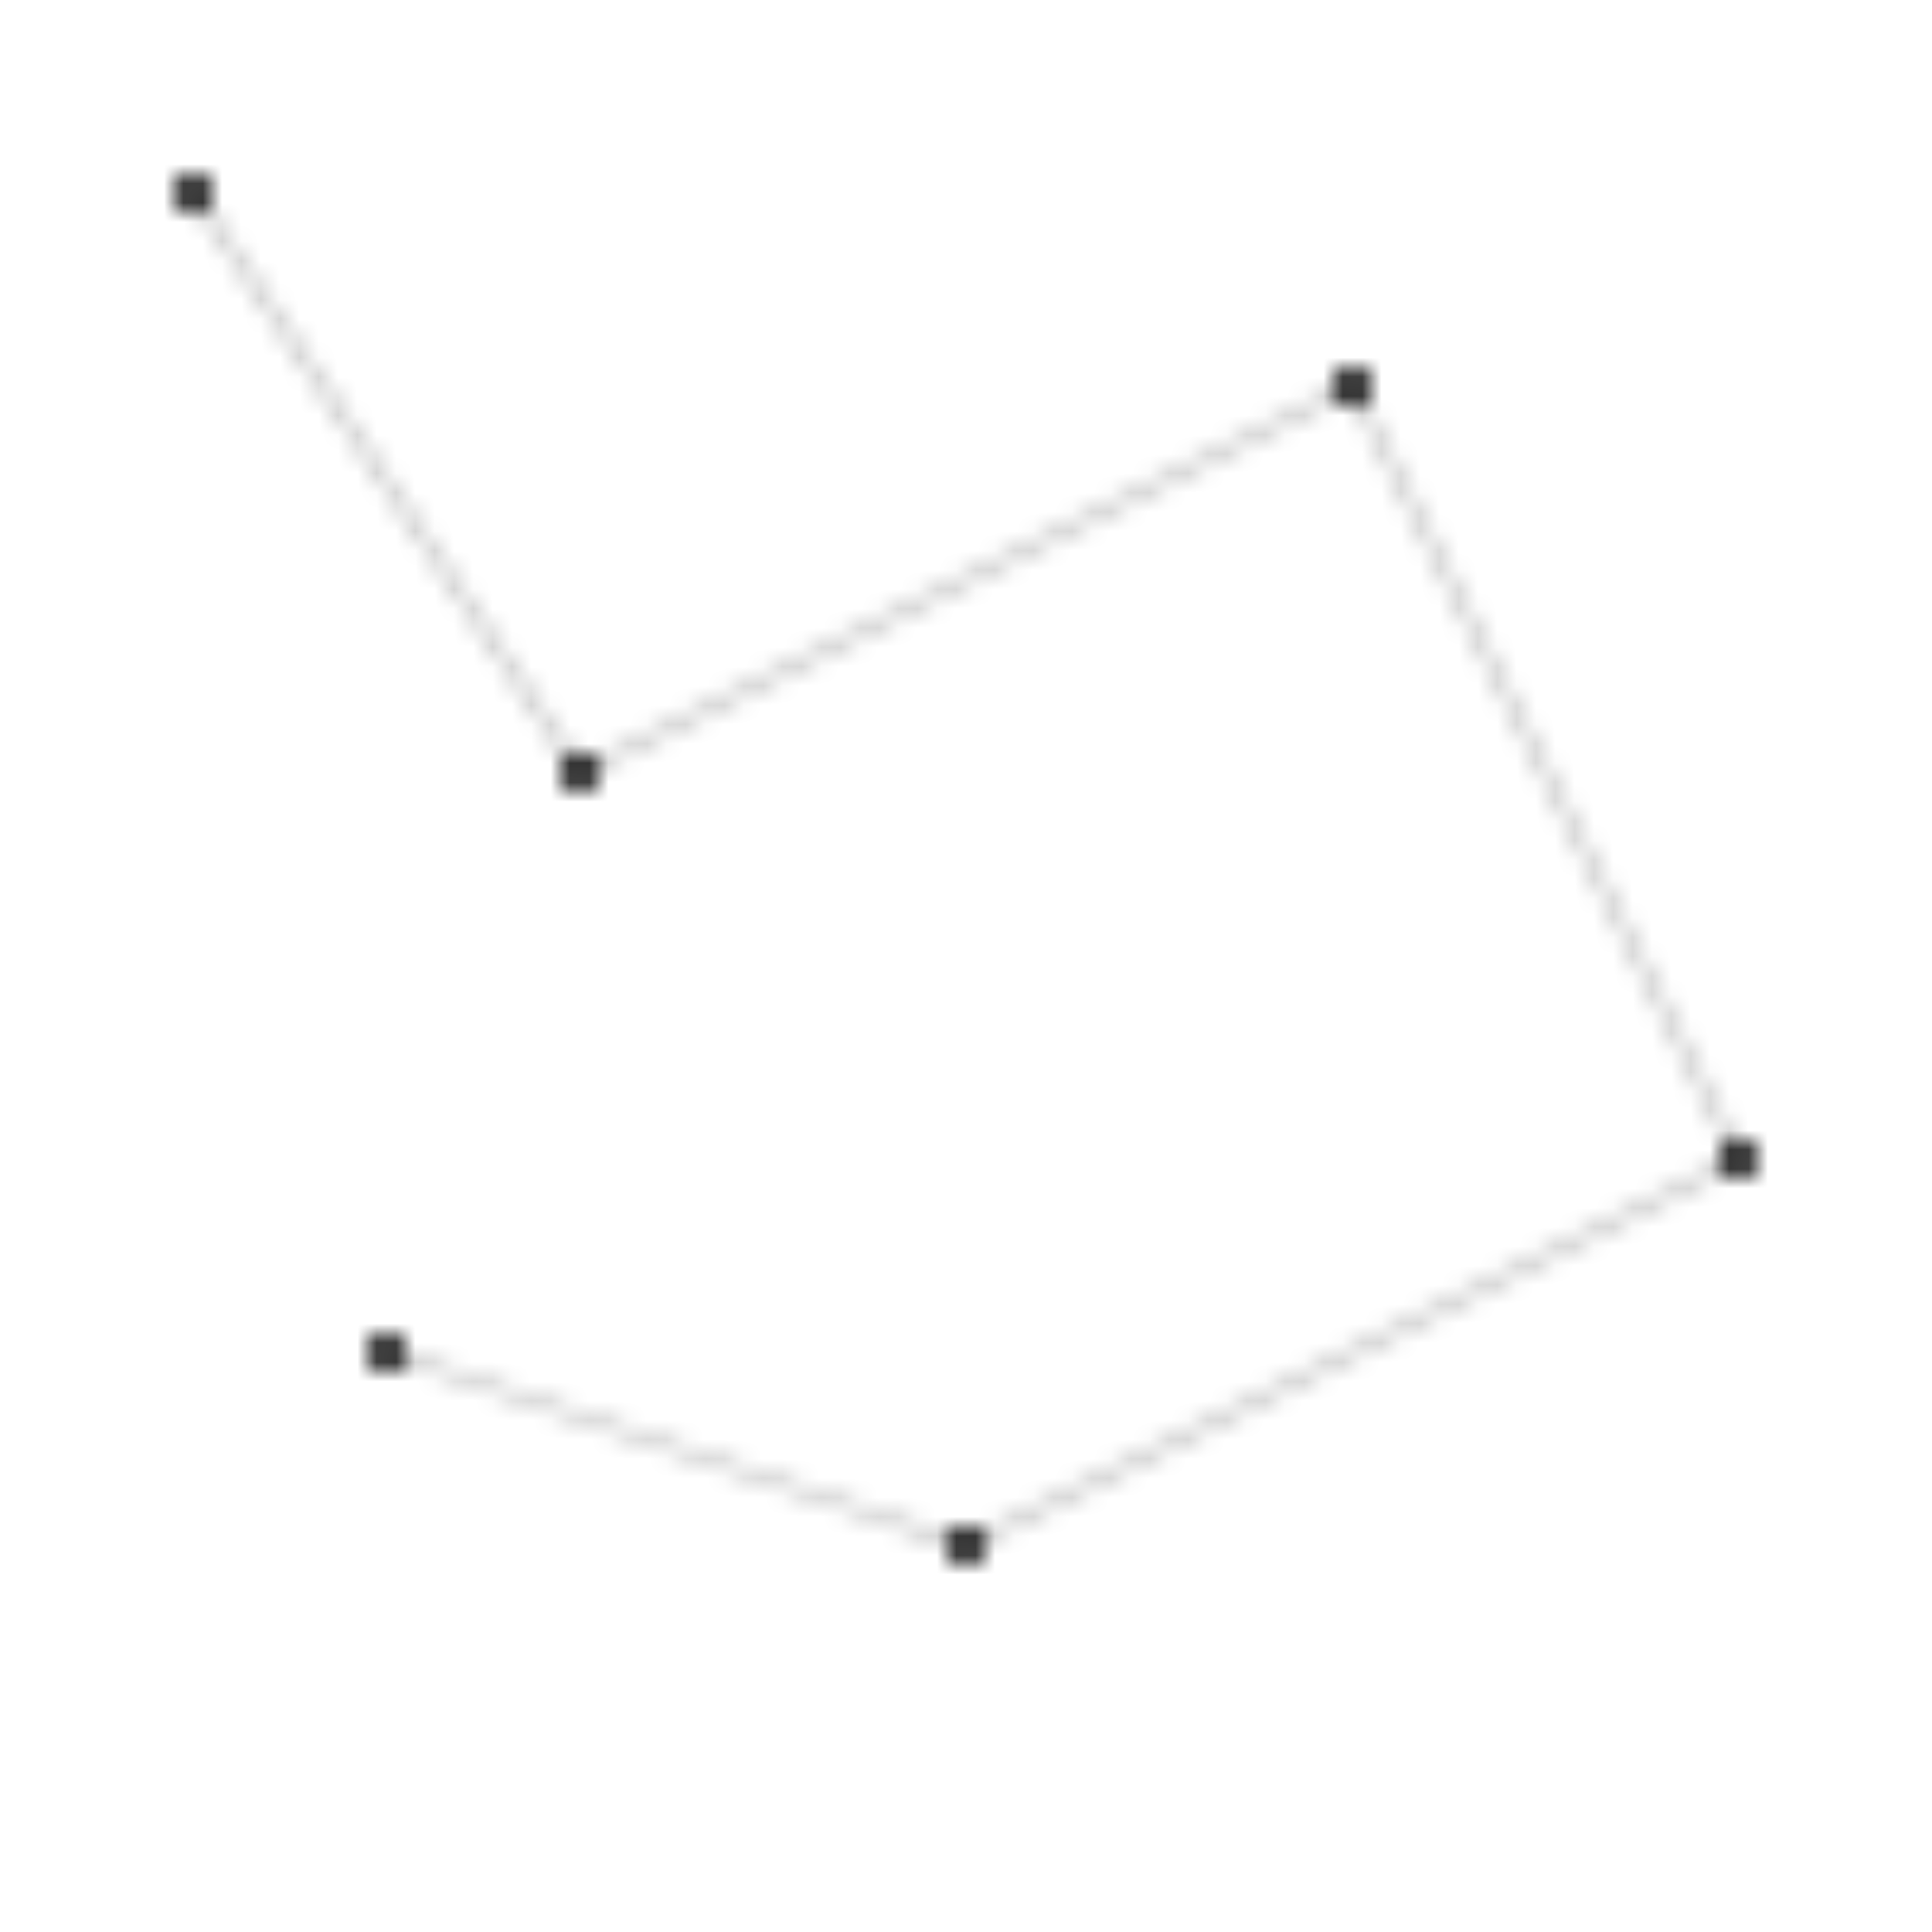 <?xml version="1.0" encoding="UTF-8"?>
<svg width="100" height="100" viewBox="0 0 100 100" xmlns="http://www.w3.org/2000/svg">
  <defs>
    <pattern id="constellation" x="0" y="0" width="100" height="100" patternUnits="userSpaceOnUse">
      <!-- Stars -->
      <circle cx="10" cy="10" r="1" fill="currentColor"/>
      <circle cx="30" cy="40" r="1" fill="currentColor"/>
      <circle cx="70" cy="20" r="1" fill="currentColor"/>
      <circle cx="90" cy="60" r="1" fill="currentColor"/>
      <circle cx="50" cy="80" r="1" fill="currentColor"/>
      <circle cx="20" cy="70" r="1" fill="currentColor"/>
      
      <!-- Connecting Lines -->
      <line x1="10" y1="10" x2="30" y2="40" stroke="currentColor" stroke-width="0.5" opacity="0.3"/>
      <line x1="30" y1="40" x2="70" y2="20" stroke="currentColor" stroke-width="0.5" opacity="0.3"/>
      <line x1="70" y1="20" x2="90" y2="60" stroke="currentColor" stroke-width="0.5" opacity="0.3"/>
      <line x1="90" y1="60" x2="50" y2="80" stroke="currentColor" stroke-width="0.5" opacity="0.3"/>
      <line x1="50" y1="80" x2="20" y2="70" stroke="currentColor" stroke-width="0.5" opacity="0.3"/>
    </pattern>
  </defs>
  <rect width="100" height="100" fill="url(#constellation)"/>
</svg>
